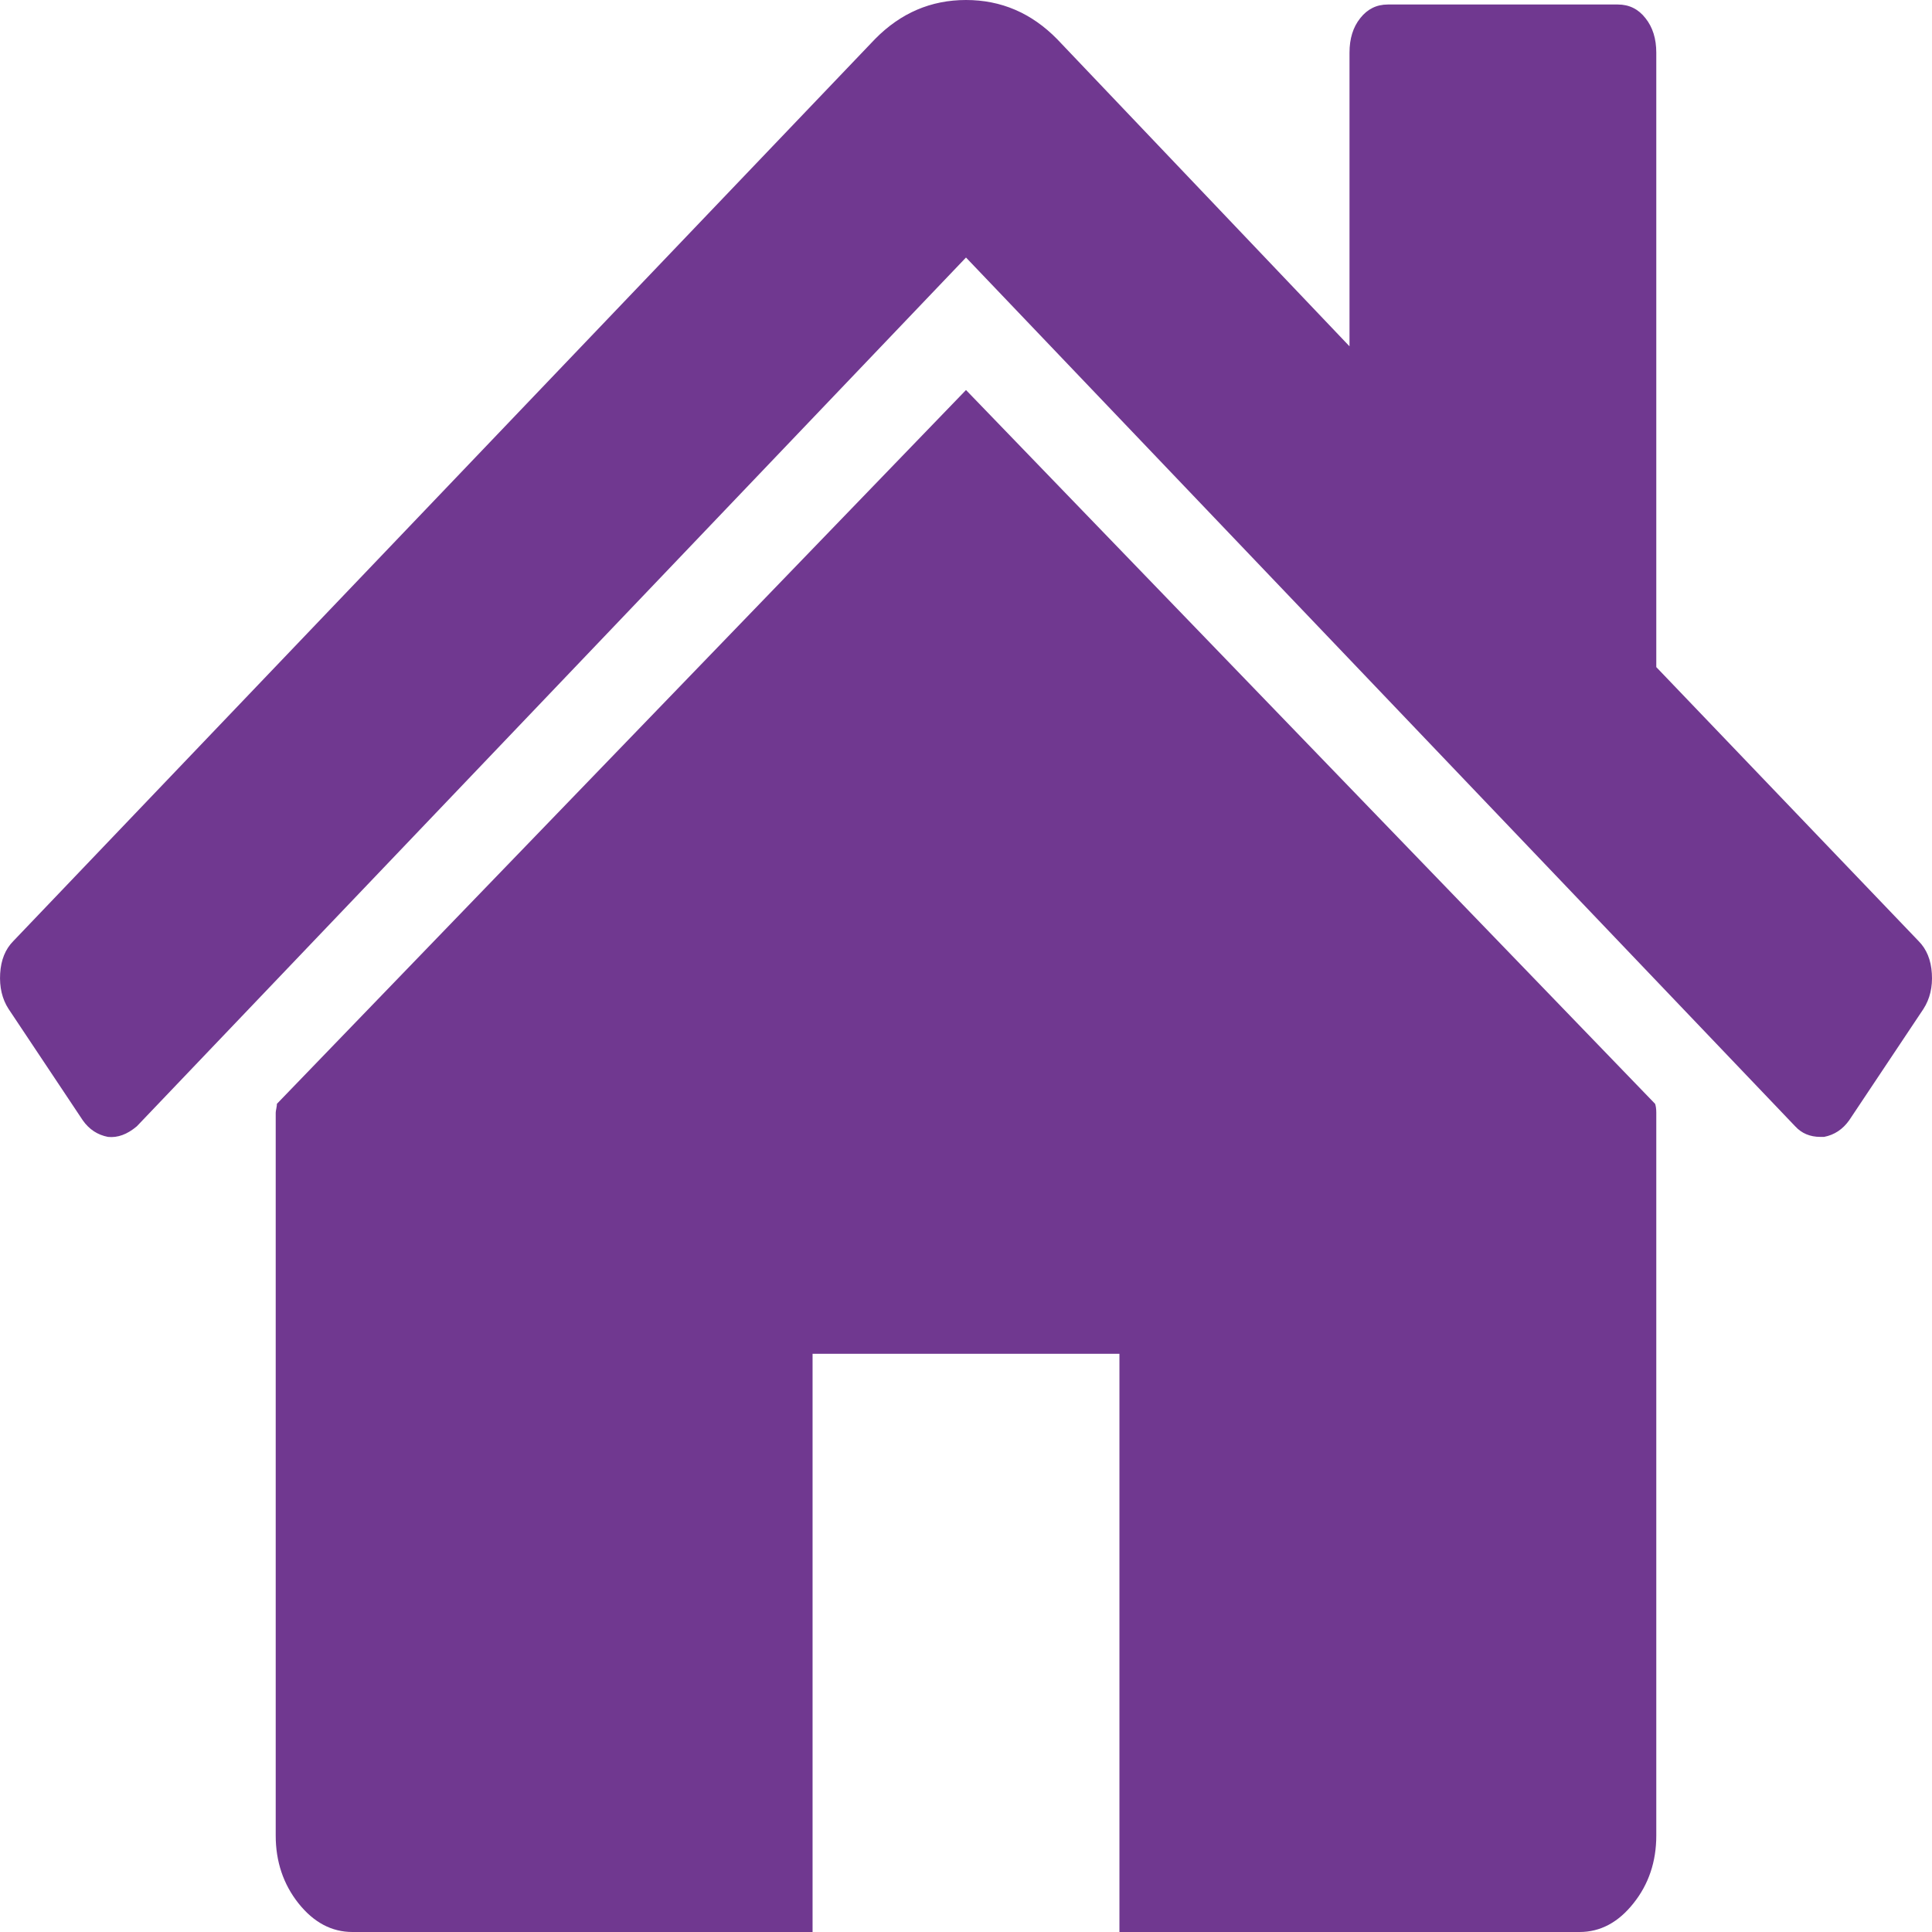 <svg width="24" height="24" viewBox="0 0 24 24" fill="none" xmlns="http://www.w3.org/2000/svg">
<path d="M12 4.845L3.44 13.712C3.44 13.724 3.438 13.743 3.433 13.768C3.428 13.793 3.425 13.811 3.425 13.823V22.802C3.425 23.126 3.52 23.407 3.708 23.644C3.897 23.881 4.12 24 4.378 24H10.094V16.817H13.906V24H19.622C19.88 24 20.103 23.881 20.291 23.644C20.48 23.408 20.575 23.127 20.575 22.802V13.823C20.575 13.774 20.569 13.736 20.56 13.712L12 4.845Z" fill="#703890"/>
<path d="M23.834 11.691L20.575 8.287V0.655C20.575 0.48 20.53 0.337 20.44 0.225C20.352 0.112 20.237 0.056 20.098 0.056H17.24C17.101 0.056 16.987 0.112 16.898 0.225C16.808 0.337 16.764 0.48 16.764 0.655V4.302L13.132 0.486C12.814 0.162 12.437 0 12 0C11.564 0 11.187 0.162 10.869 0.486L0.165 11.691C0.066 11.791 0.012 11.925 0.002 12.093C-0.008 12.262 0.026 12.409 0.106 12.533L1.029 13.918C1.108 14.03 1.212 14.098 1.341 14.123C1.461 14.136 1.58 14.092 1.699 13.992L12 3.199L22.301 13.992C22.381 14.079 22.485 14.123 22.614 14.123H22.659C22.788 14.098 22.891 14.029 22.971 13.917L23.894 12.533C23.974 12.408 24.009 12.261 23.998 12.093C23.988 11.925 23.933 11.791 23.834 11.691Z" fill="#703890"/>
</svg>
